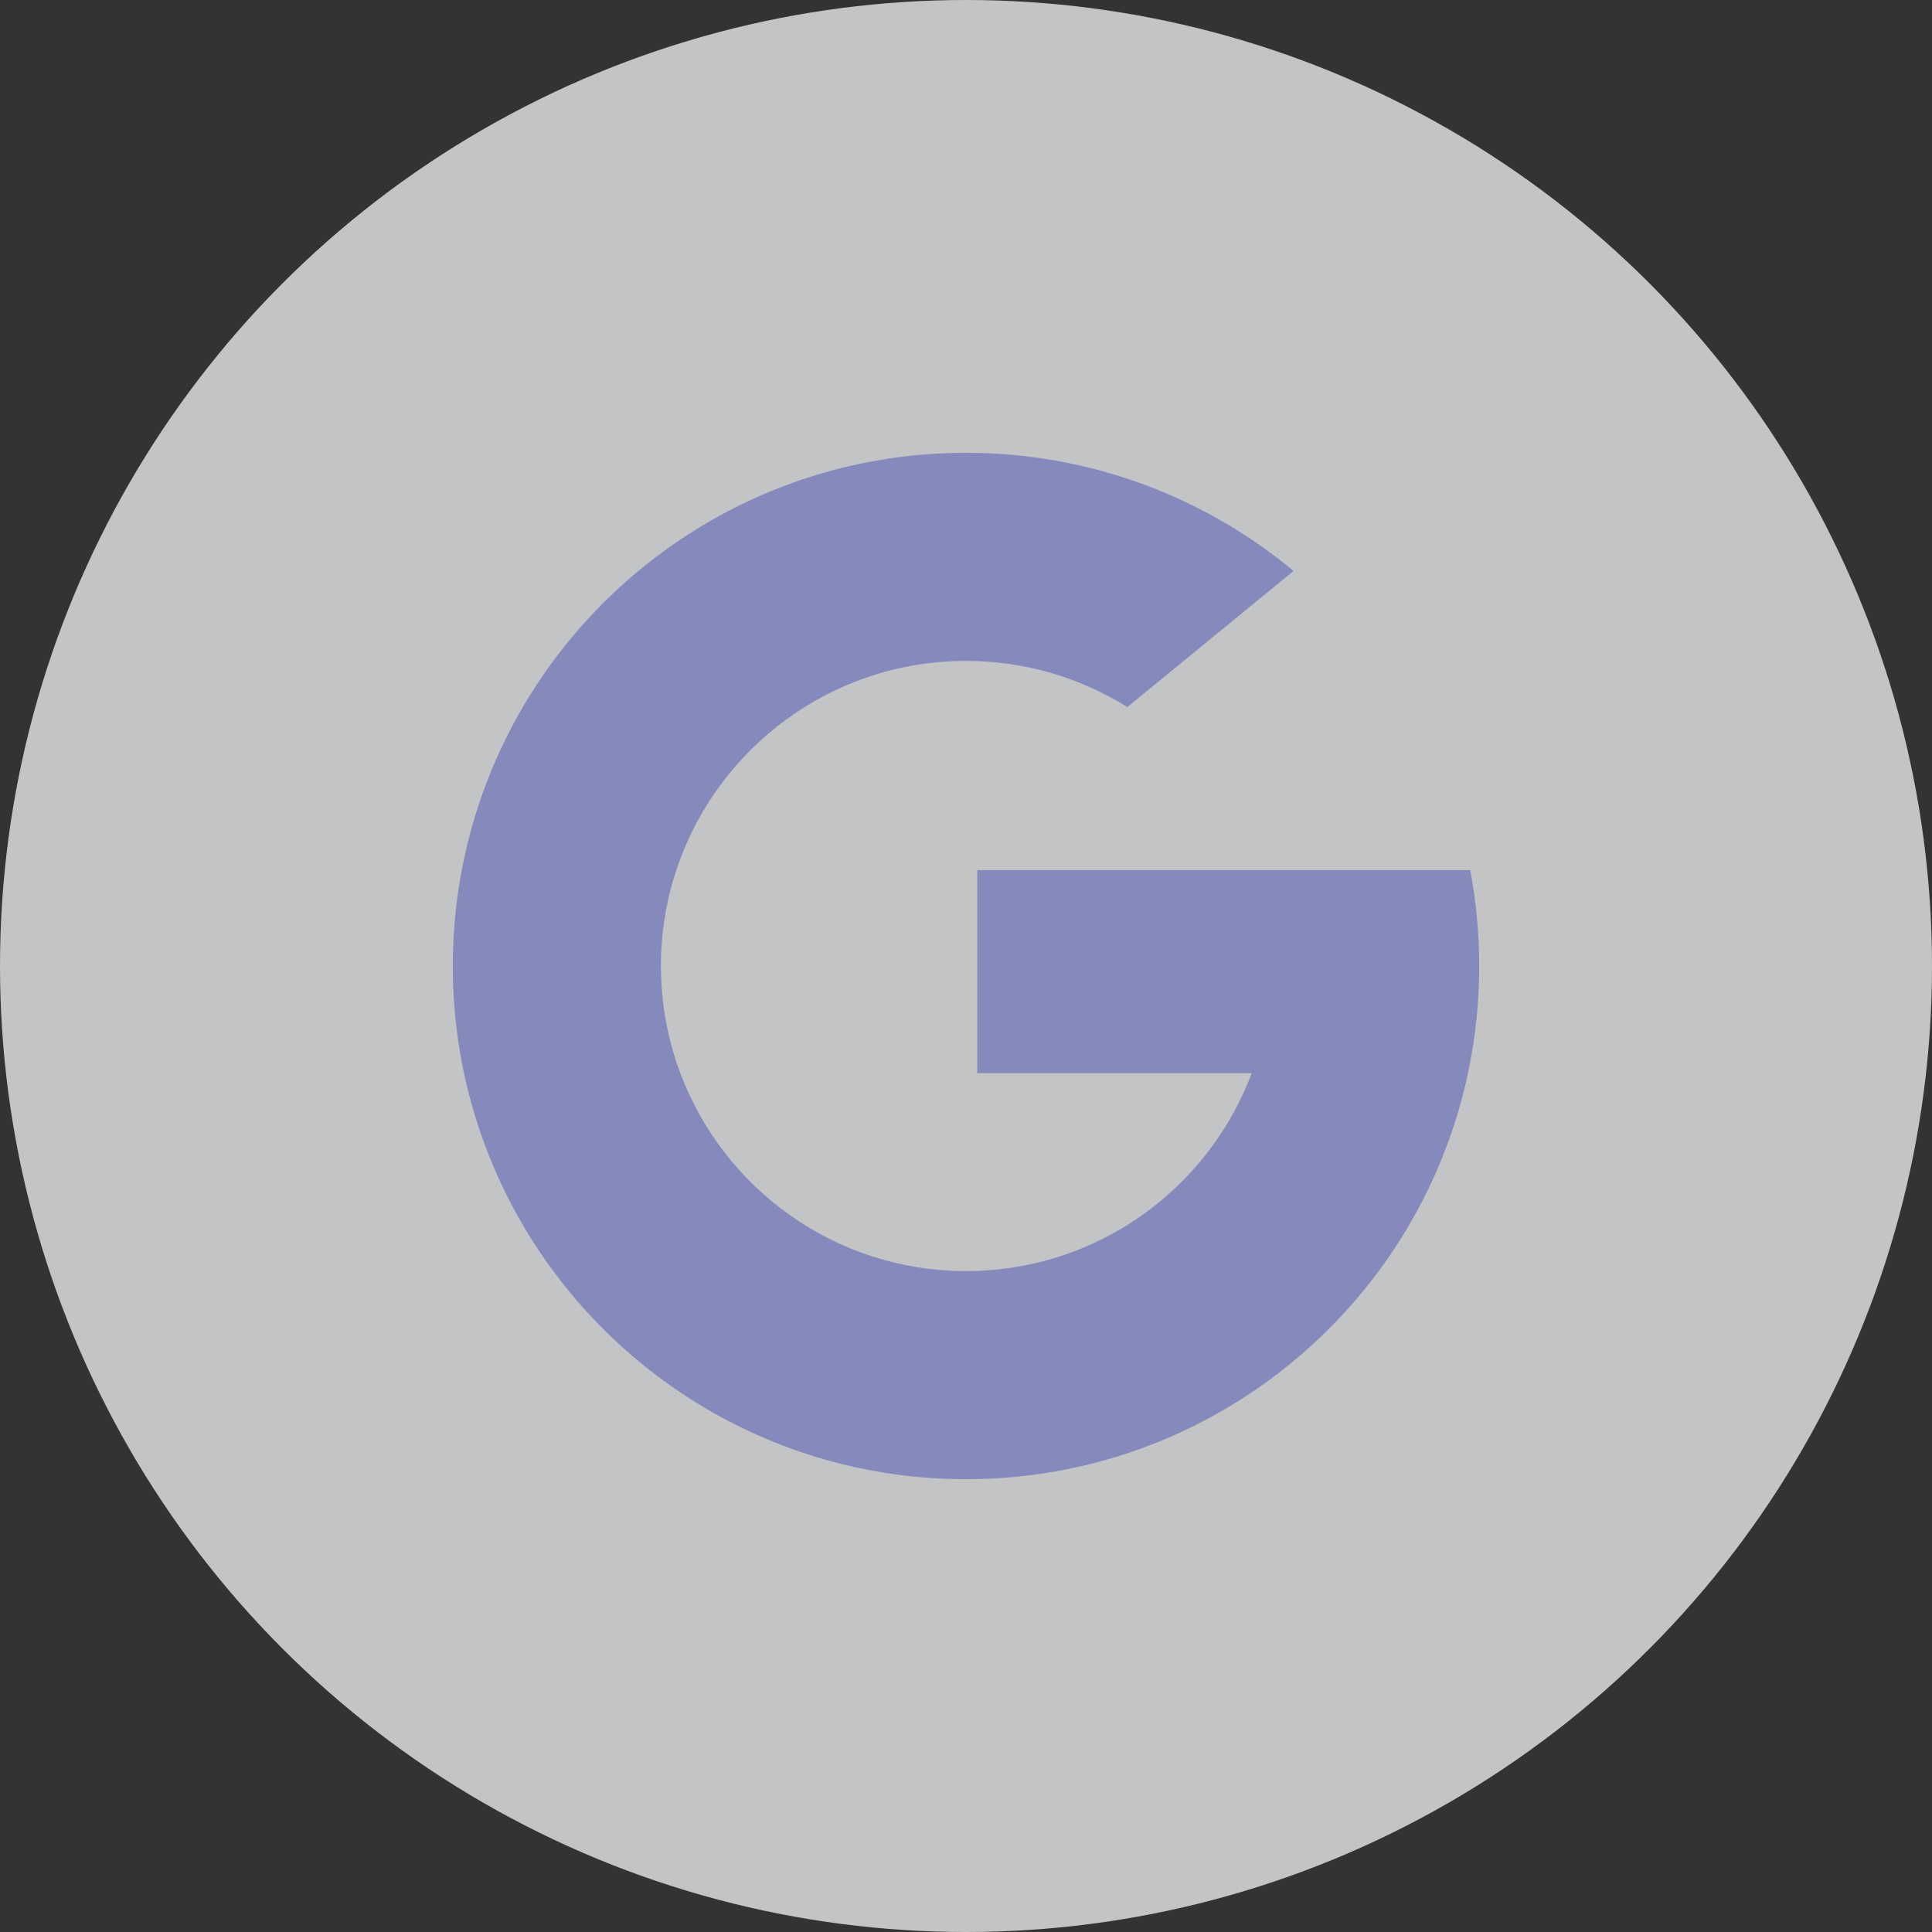 <svg width="56" height="56" viewBox="0 0 56 56" fill="none" xmlns="http://www.w3.org/2000/svg">
<rect x="0" y="0" width="56" height="56" fill="#333333" stroke="none"/>
<circle cx="28" cy="28" r="28" fill="#F2F4F7" fill-opacity="0.75"/>
<g clip-path="url(#clip0_1135_396)">
<path d="M19.718 31.103L18.683 34.969L14.898 35.049C13.767 32.951 13.125 30.551 13.125 28C13.125 25.533 13.725 23.207 14.788 21.159H14.789L18.159 21.777L19.635 25.126C19.326 26.027 19.157 26.994 19.157 28C19.158 29.092 19.355 30.138 19.718 31.103Z" fill="#8689BC"/>
<path d="M42.615 25.221C42.786 26.121 42.875 27.05 42.875 28C42.875 29.065 42.763 30.104 42.55 31.106C41.826 34.516 39.934 37.493 37.312 39.6L37.312 39.599L33.067 39.383L32.467 35.633C34.206 34.613 35.565 33.017 36.281 31.106H28.327V25.221H36.397H42.615Z" fill="#8689BC"/>
<path d="M37.312 39.599L37.312 39.6C34.763 41.649 31.525 42.875 28 42.875C22.335 42.875 17.41 39.709 14.898 35.049L19.718 31.103C20.974 34.456 24.209 36.843 28 36.843C29.63 36.843 31.157 36.402 32.467 35.633L37.312 39.599Z" fill="#8689BC"/>
<path d="M37.495 16.549L32.676 20.495C31.32 19.647 29.717 19.157 28 19.157C24.123 19.157 20.828 21.654 19.635 25.126L14.789 21.159H14.788C17.264 16.386 22.251 13.125 28 13.125C31.609 13.125 34.919 14.411 37.495 16.549Z" fill="#8689BC"/>
</g>
<defs>
<clipPath id="clip0_1135_396">
<rect width="29.75" height="29.75" fill="white" transform="translate(13.125 13.125)"/>
</clipPath>
</defs>
</svg>
